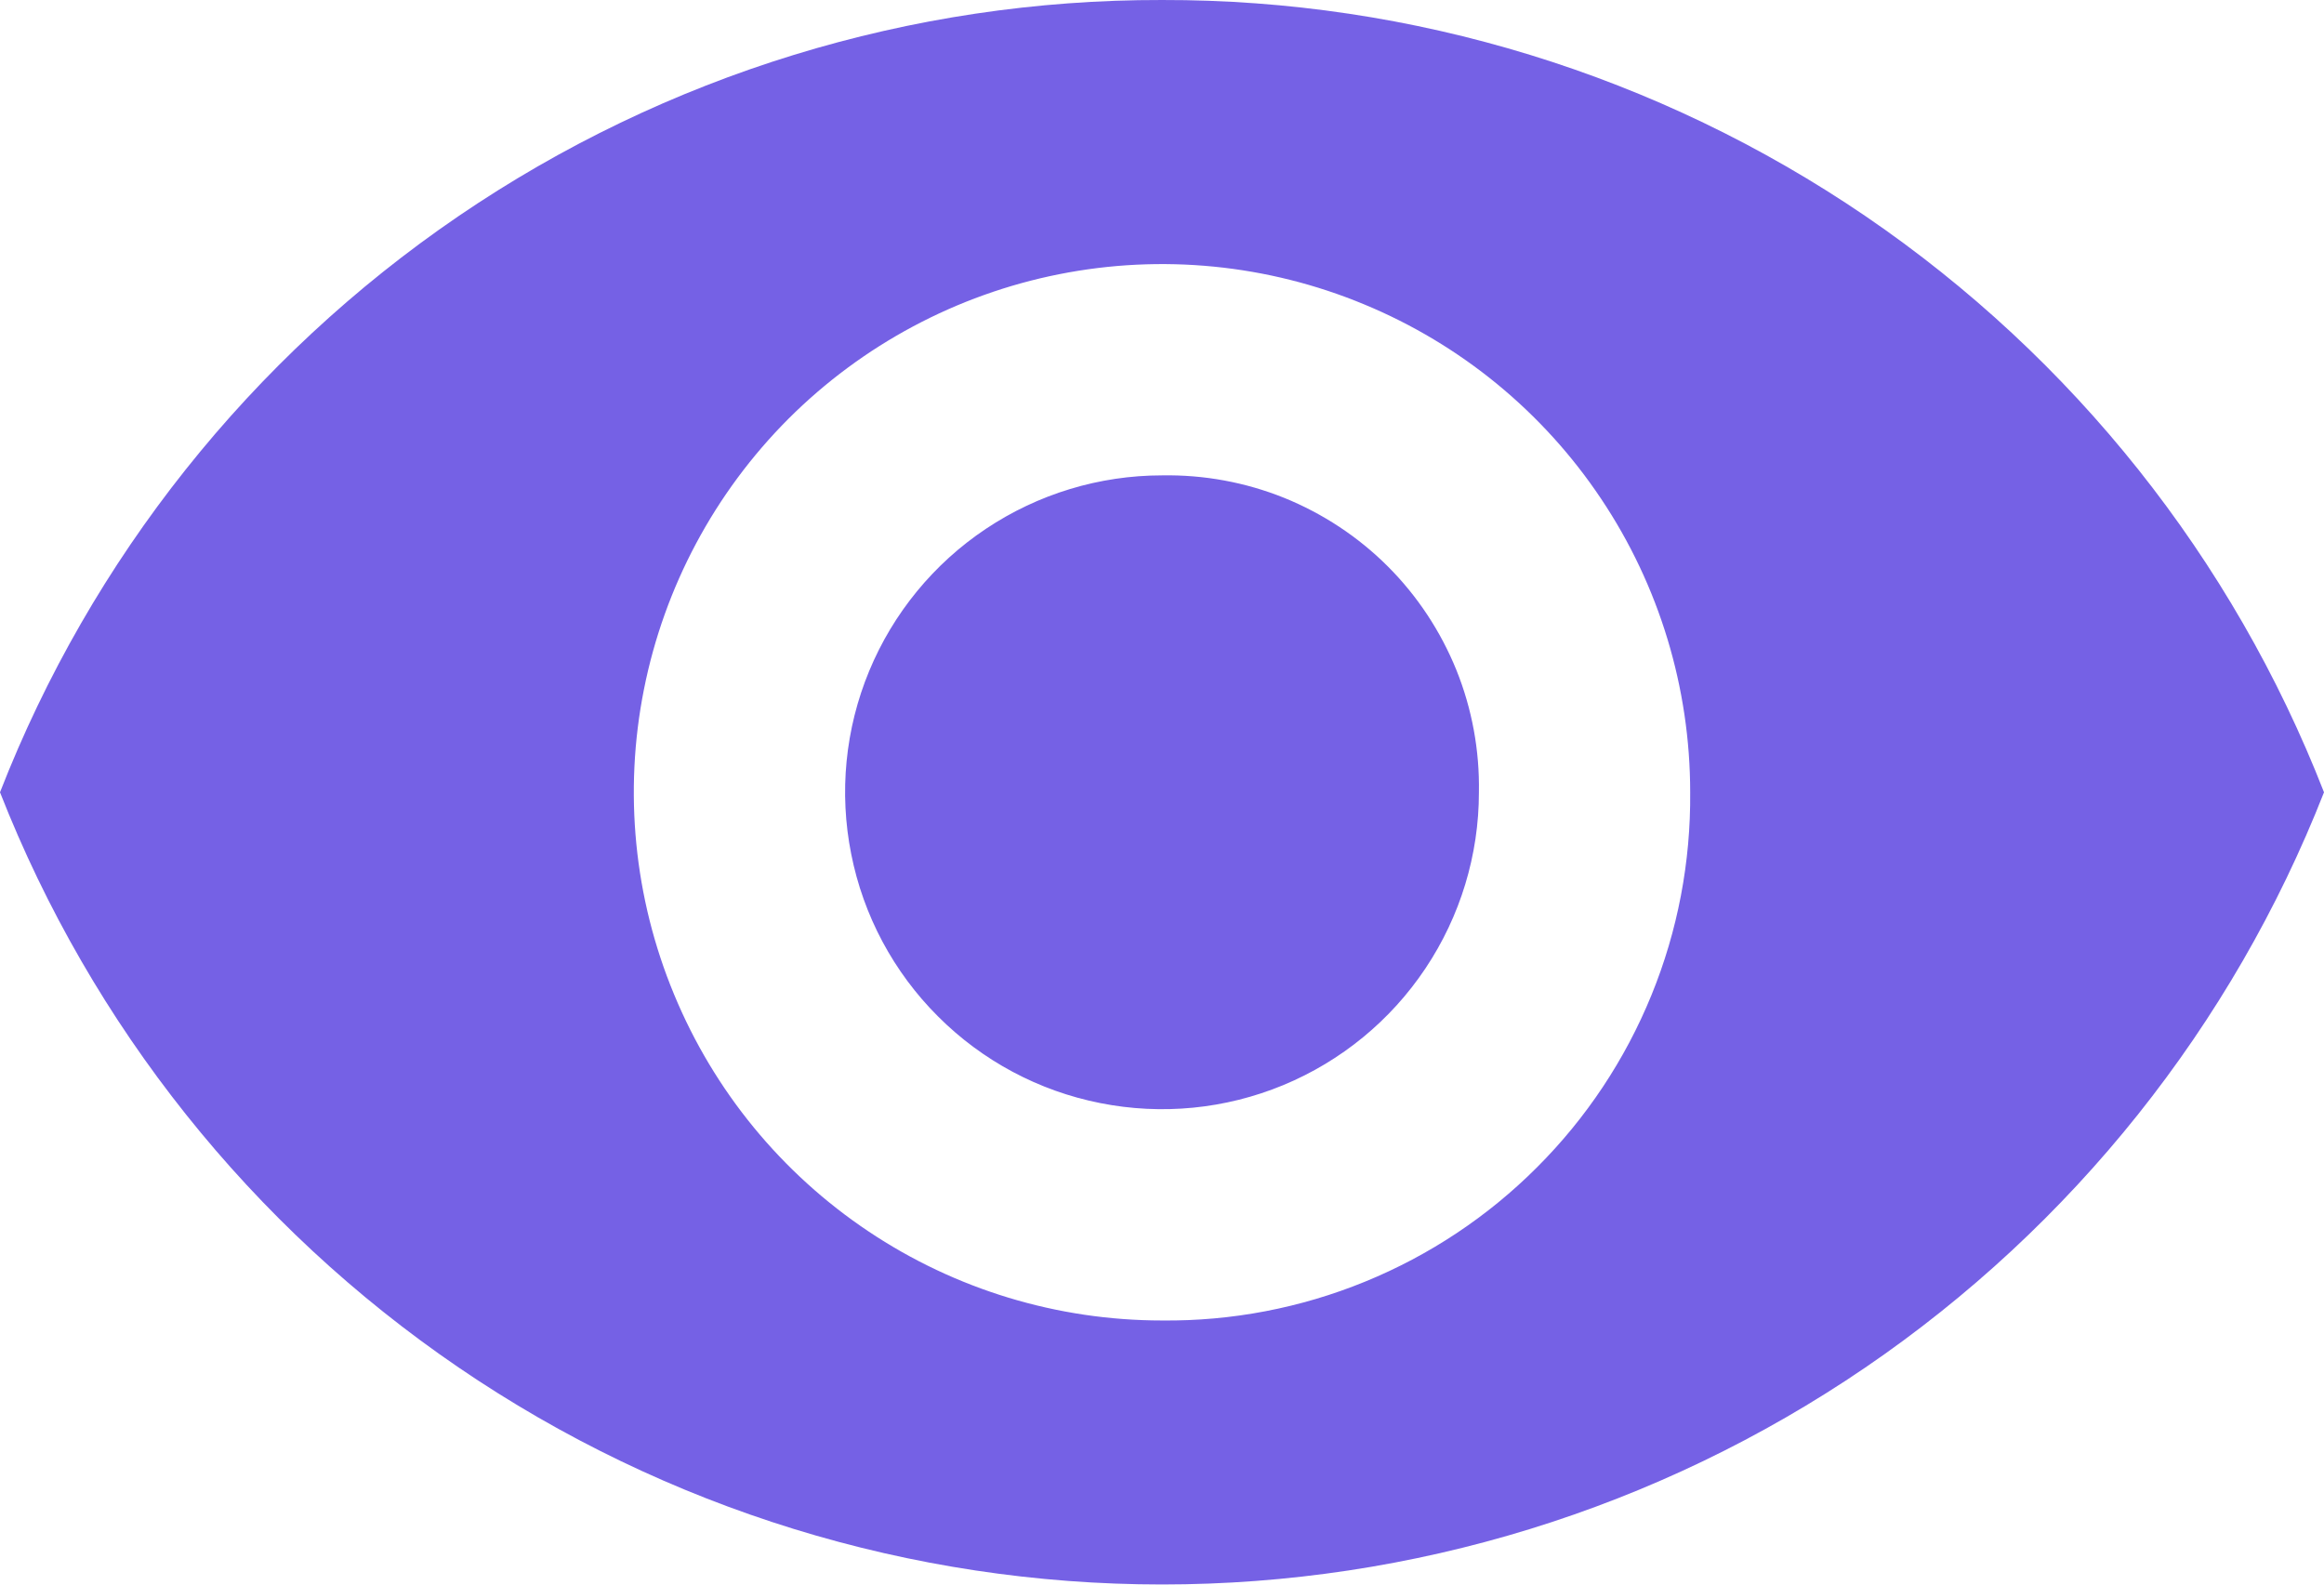 <svg width="22" height="15" viewBox="0 0 22 15" fill="none" xmlns="http://www.w3.org/2000/svg">
<path d="M11 4.5C10.407 4.5 9.827 4.676 9.333 5.006C8.84 5.335 8.455 5.804 8.228 6.352C8.001 6.9 7.942 7.503 8.058 8.085C8.173 8.667 8.459 9.202 8.879 9.621C9.298 10.041 9.833 10.327 10.415 10.442C10.997 10.558 11.6 10.499 12.148 10.272C12.696 10.045 13.165 9.66 13.494 9.167C13.824 8.673 14 8.093 14 7.5C14.007 7.104 13.935 6.711 13.787 6.343C13.638 5.976 13.418 5.642 13.138 5.362C12.858 5.082 12.524 4.862 12.157 4.713C11.789 4.565 11.396 4.493 11 4.5ZM11 12.5C10.011 12.5 9.044 12.207 8.222 11.657C7.4 11.108 6.759 10.327 6.381 9.413C6.002 8.5 5.903 7.494 6.096 6.525C6.289 5.555 6.765 4.664 7.464 3.964C8.164 3.265 9.055 2.789 10.025 2.596C10.995 2.403 12 2.502 12.913 2.881C13.827 3.259 14.608 3.9 15.157 4.722C15.707 5.544 16 6.511 16 7.5C16.006 8.158 15.882 8.812 15.633 9.421C15.384 10.031 15.016 10.585 14.55 11.05C14.085 11.516 13.531 11.884 12.921 12.133C12.312 12.382 11.658 12.507 11 12.5ZM11 2.37531e-05C8.624 -0.005 6.302 0.709 4.339 2.047C2.376 3.386 0.863 5.287 0 7.5C0.868 9.711 2.381 11.608 4.343 12.946C6.306 14.284 8.625 14.999 11 14.999C13.375 14.999 15.694 14.284 17.657 12.946C19.619 11.608 21.132 9.711 22 7.5C21.137 5.287 19.624 3.386 17.661 2.047C15.698 0.709 13.376 -0.005 11 2.37531e-05Z" fill="#7561E5"/>
</svg>
